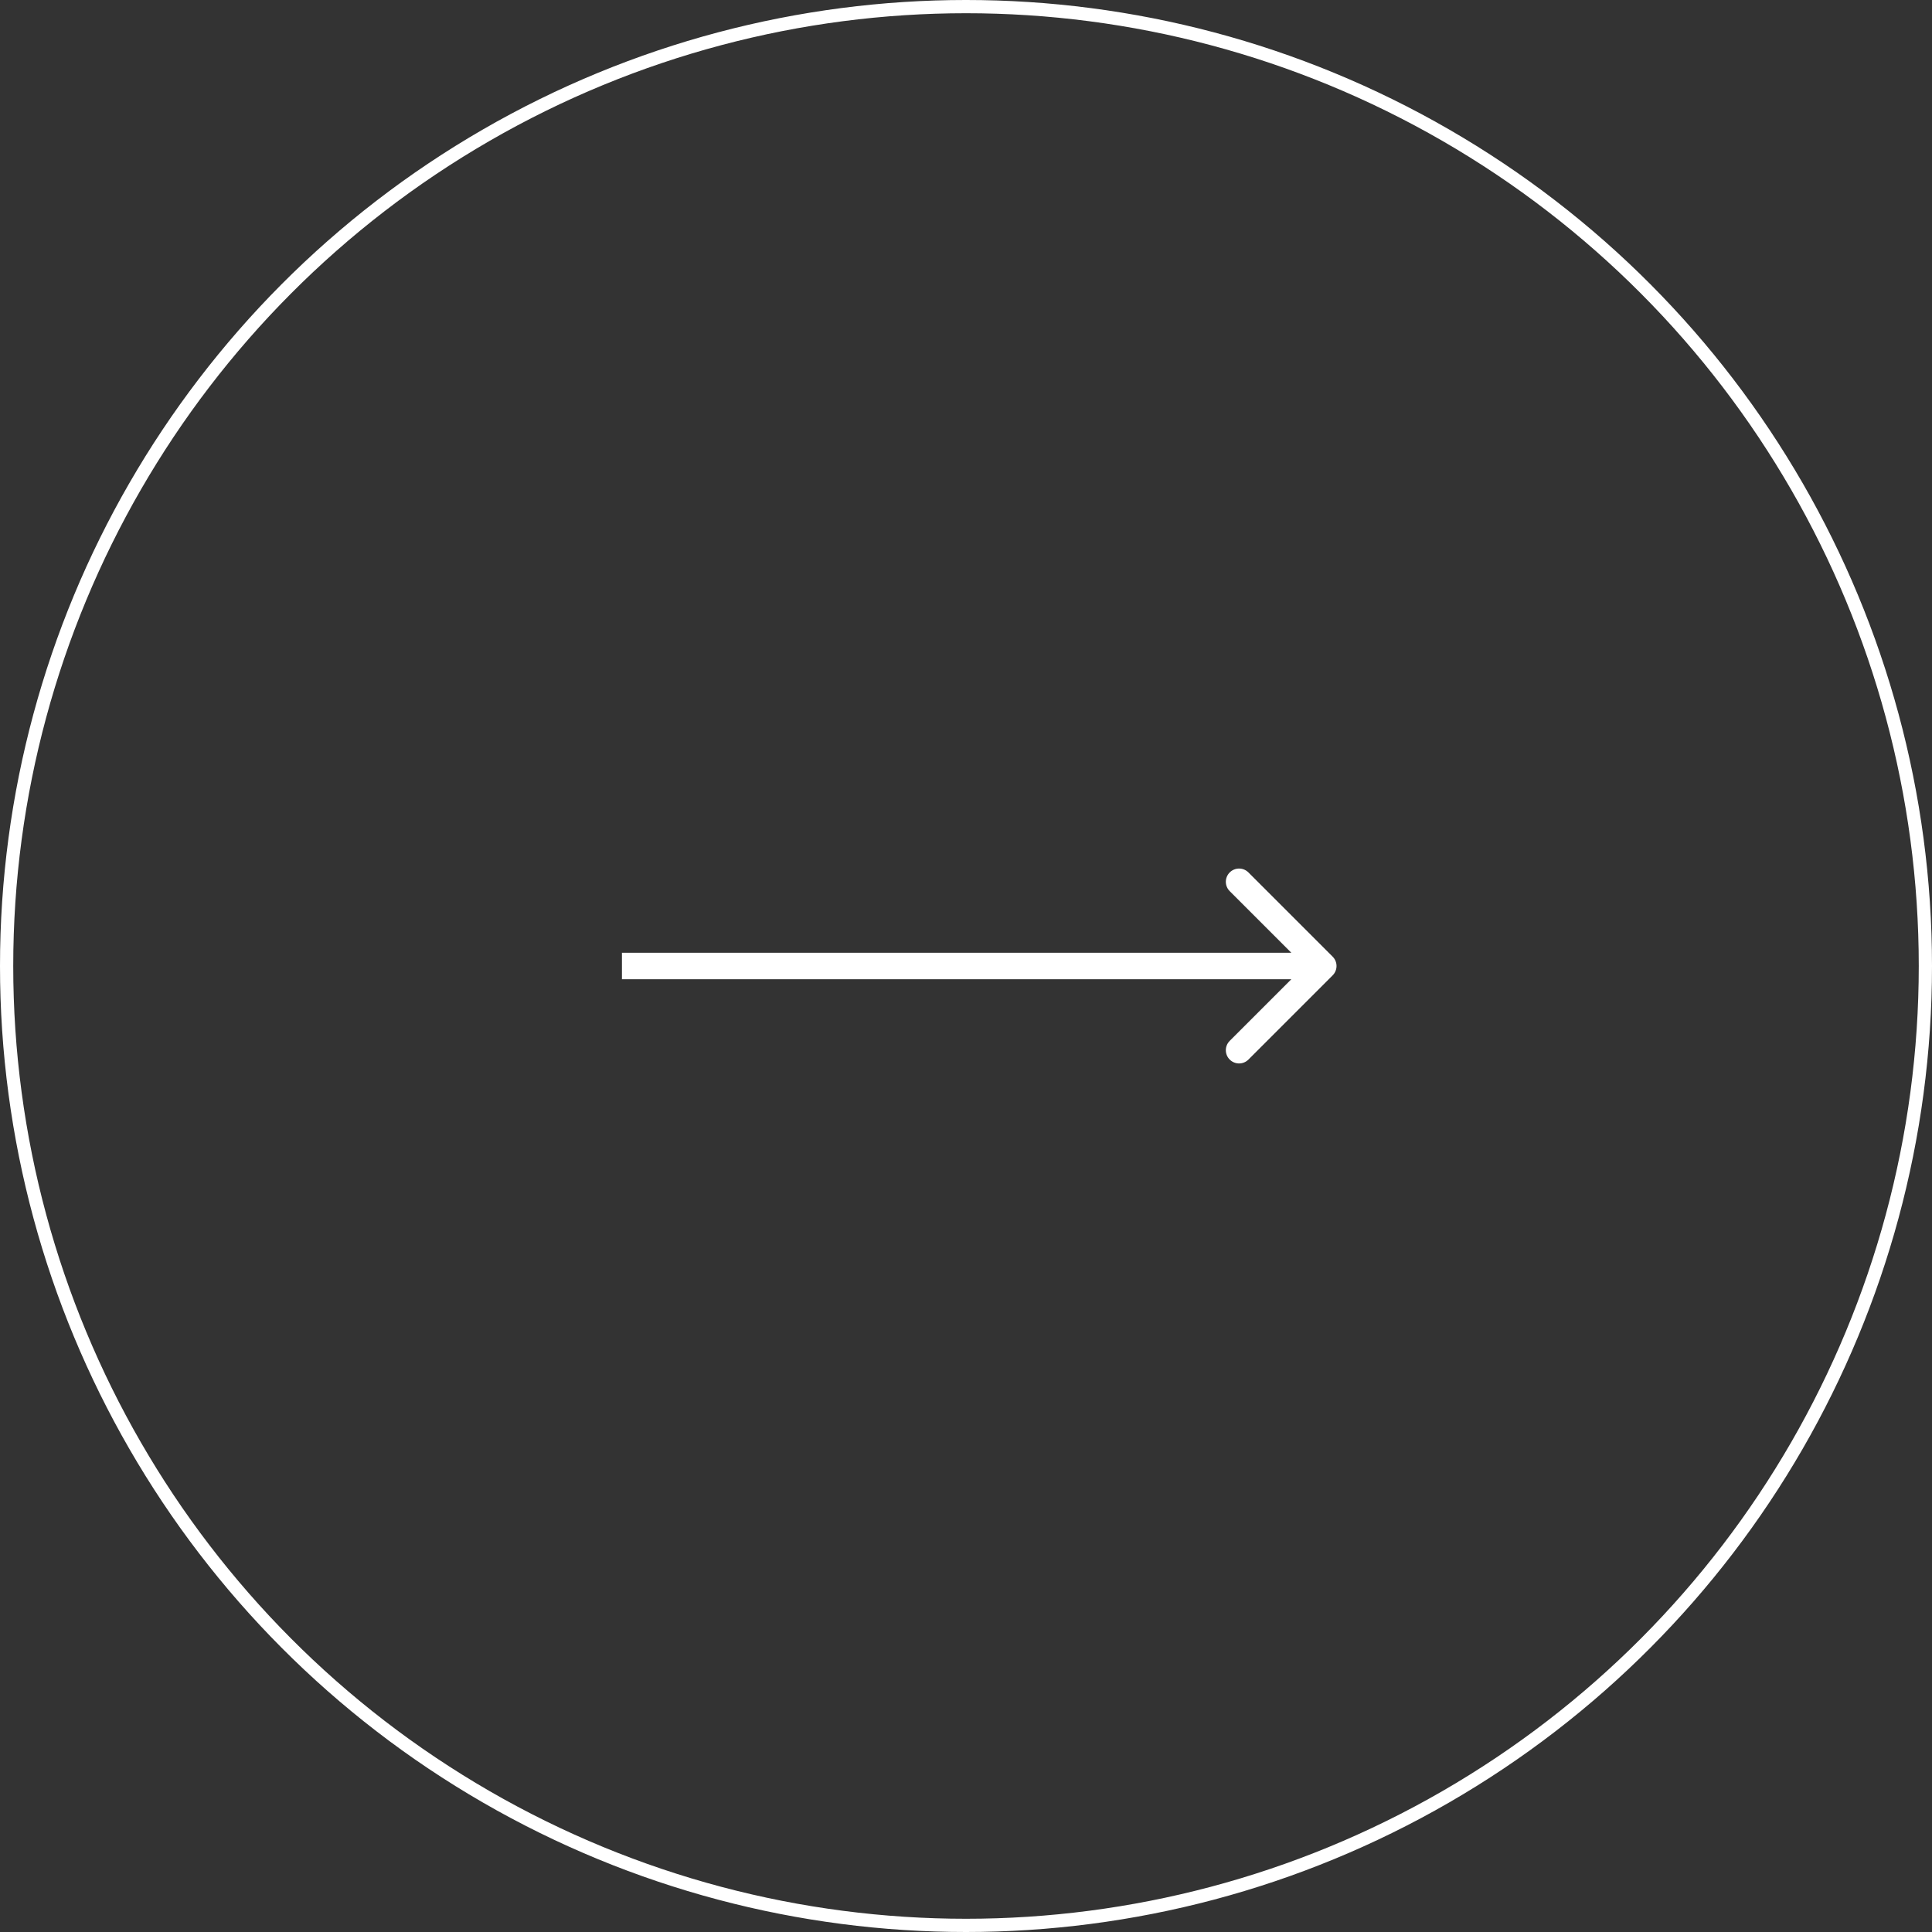 <svg width="146" height="146" viewBox="0 0 146 146" fill="none" xmlns="http://www.w3.org/2000/svg">
<rect x="0" y="0" width="146" height="146" fill="#333333" stroke="none"/>
<circle cx="73" cy="73" r="72.5" stroke="white"/>
<path d="M100.707 73.707C101.098 73.317 101.098 72.683 100.707 72.293L94.343 65.929C93.953 65.538 93.32 65.538 92.929 65.929C92.538 66.32 92.538 66.953 92.929 67.343L98.586 73L92.929 78.657C92.538 79.047 92.538 79.68 92.929 80.071C93.32 80.462 93.953 80.462 94.343 80.071L100.707 73.707ZM47 73V74H100V73V72H47V73Z" fill="white"/>
</svg>
